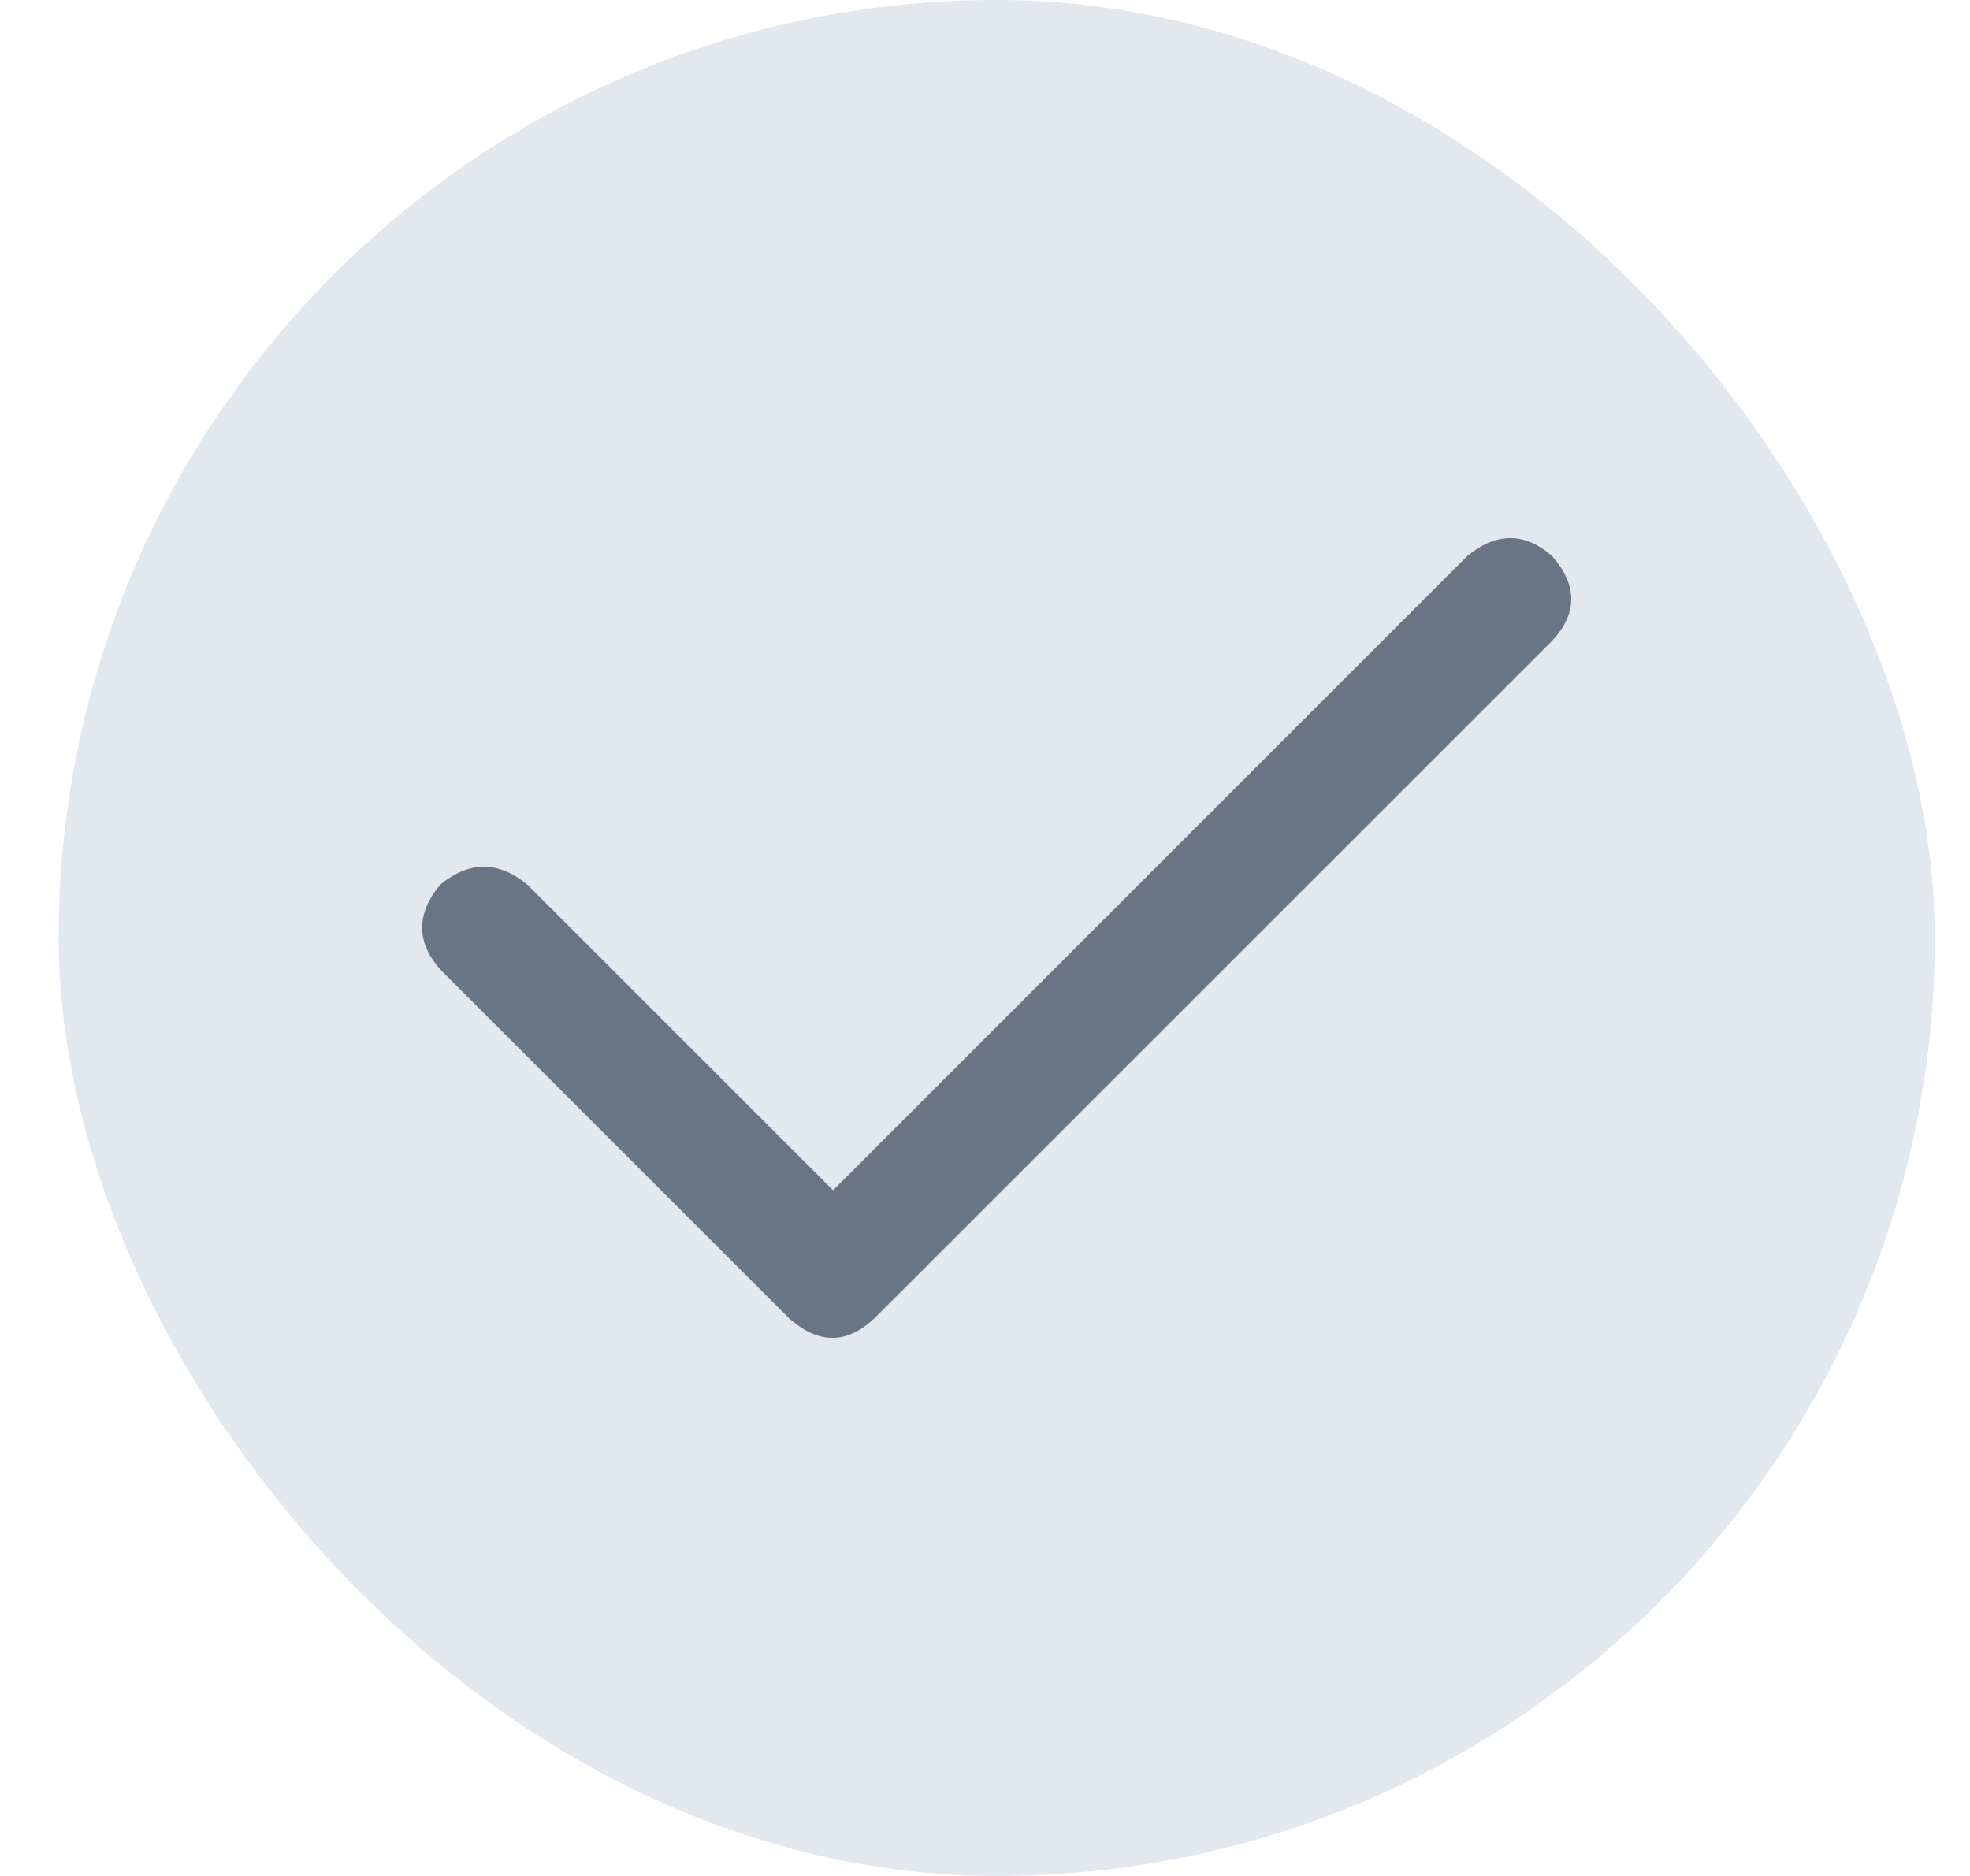 <svg width="21" height="20" viewBox="0 0 21 20" fill="none" xmlns="http://www.w3.org/2000/svg">
<rect x="0.625" width="20" height="20" rx="10" fill="#E3E8EE"/>
<path d="M16.545 5.928C16.818 6.238 16.818 6.54 16.545 6.832L9.318 14.058C9.026 14.332 8.725 14.332 8.415 14.058L4.692 10.335C4.436 10.043 4.436 9.742 4.692 9.432C5.002 9.177 5.312 9.177 5.622 9.432L8.88 12.69L15.641 5.928C15.951 5.673 16.253 5.673 16.545 5.928Z" fill="#697585"/>
</svg>
